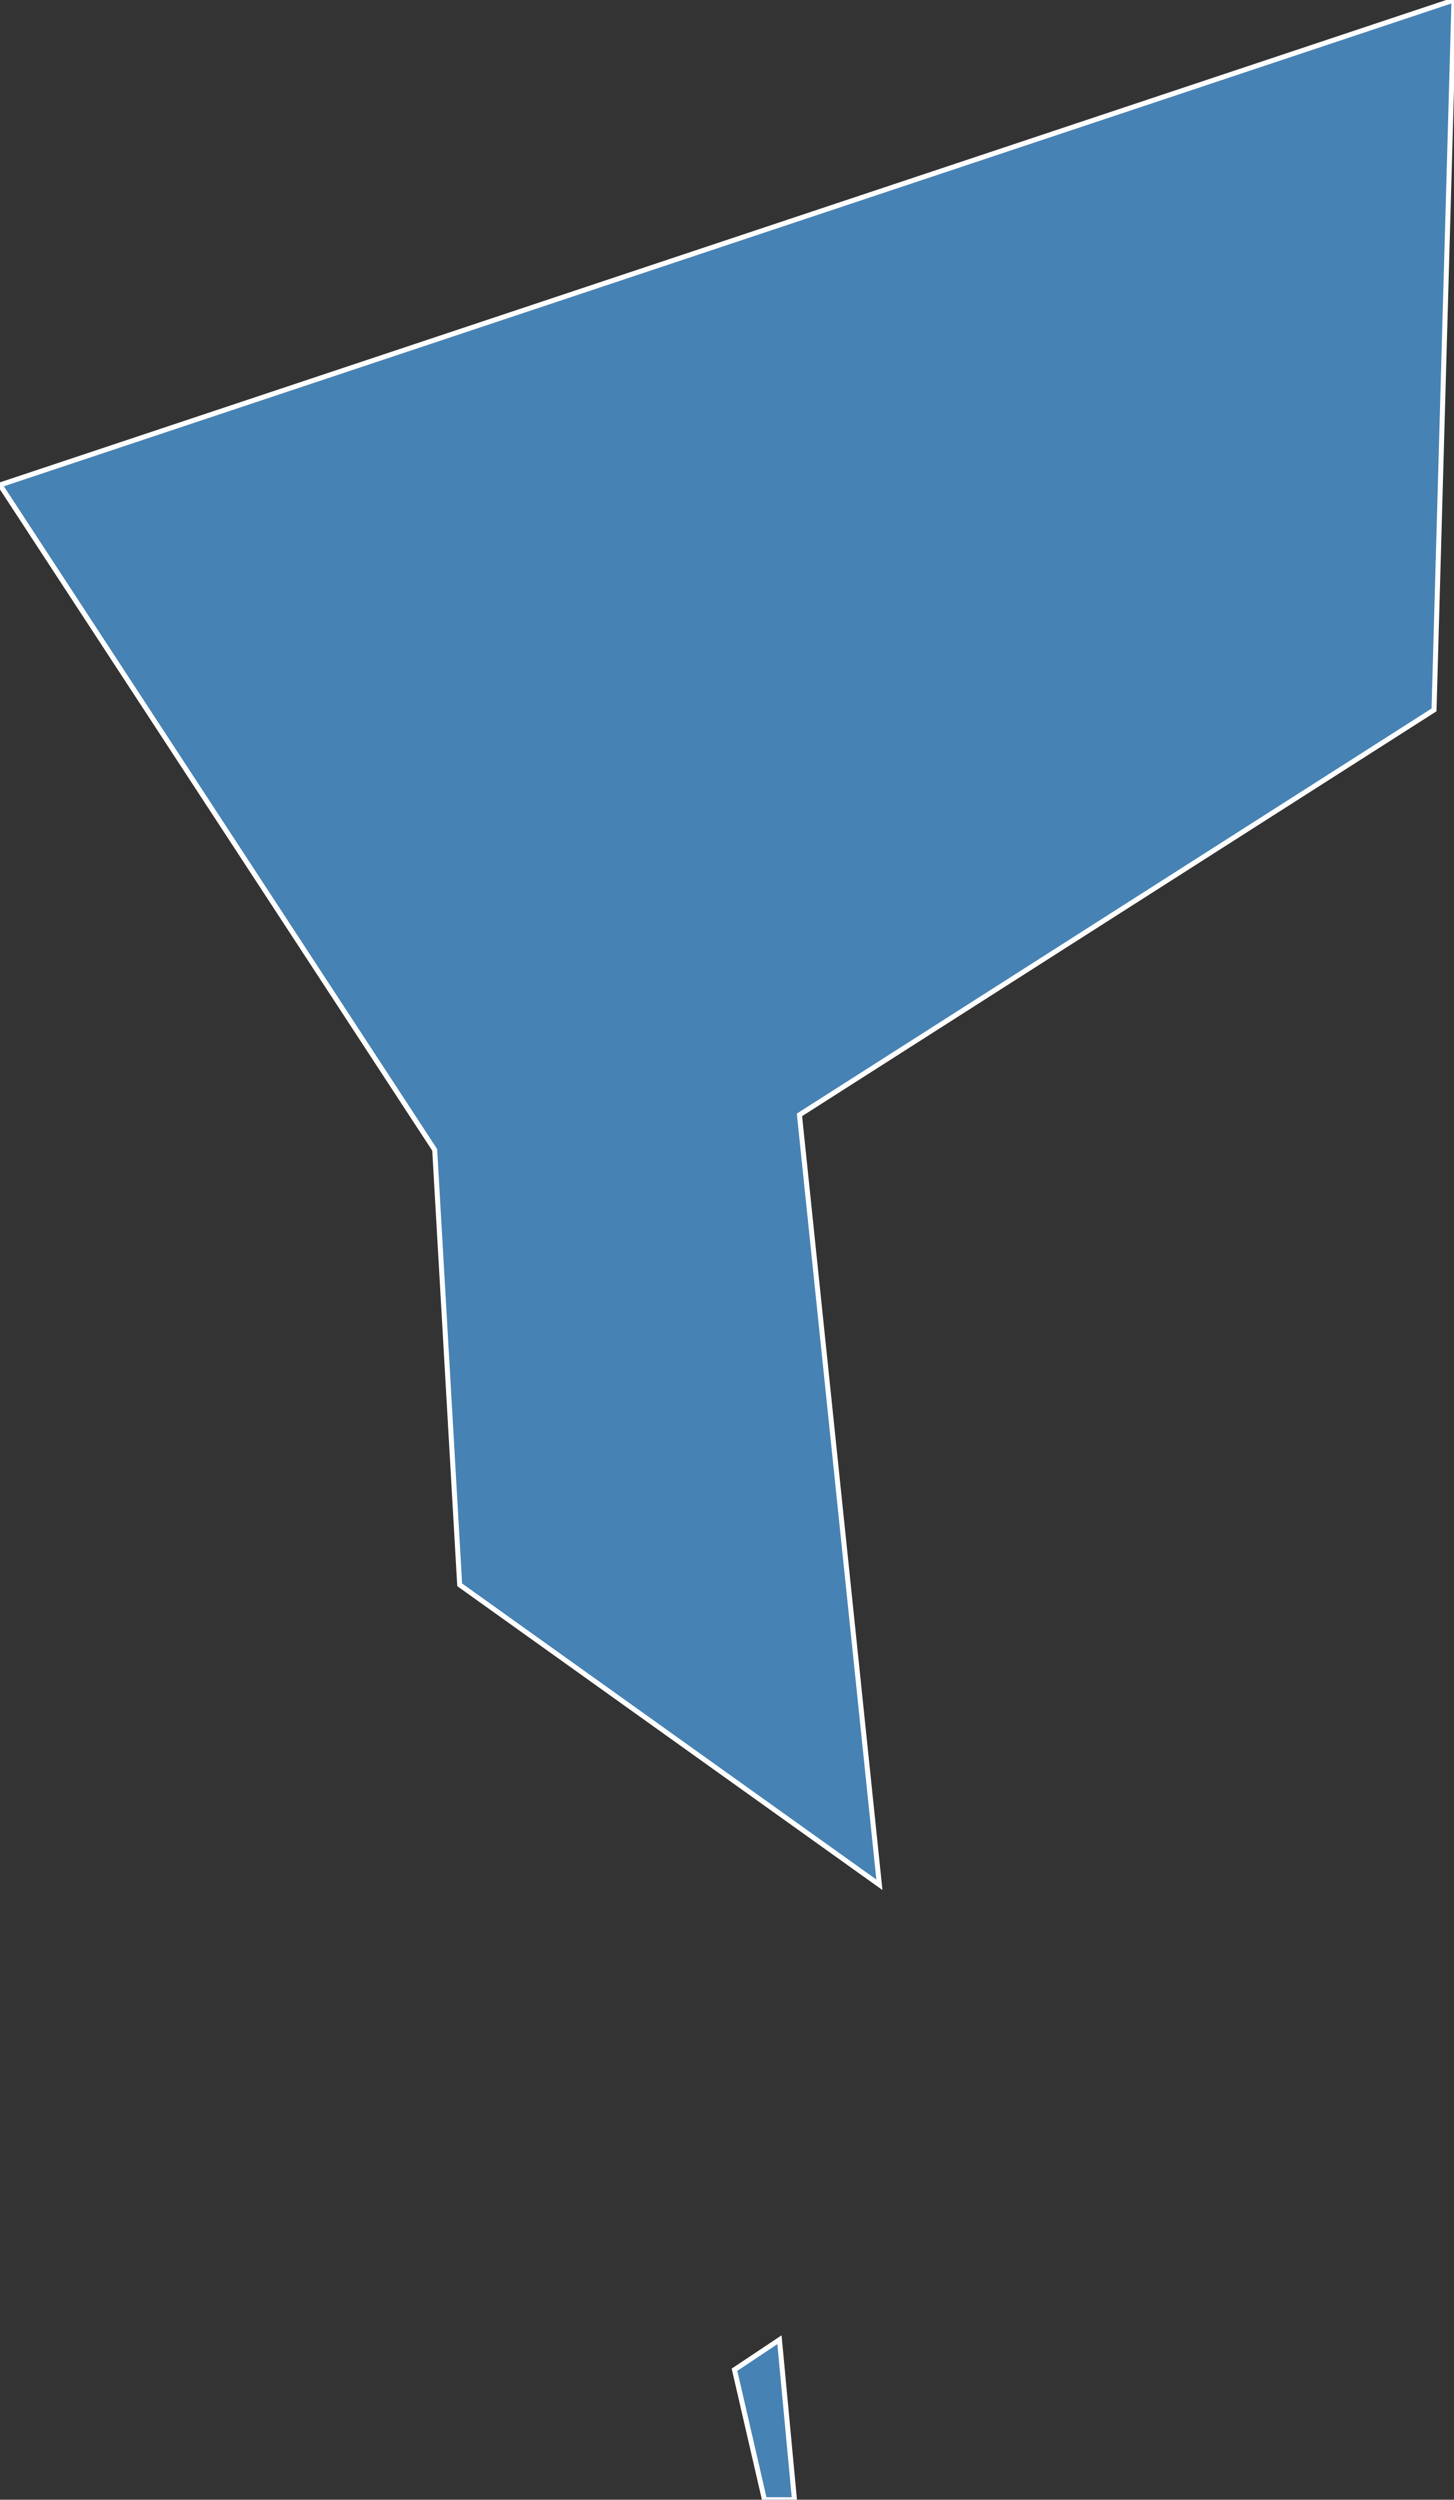 <?xml version="1.0" encoding="utf-8"?>
<svg version="1.1" id="svgmap" xmlns="http://www.w3.org/2000/svg" xmlns:xlink="http://www.w3.org/1999/xlink" x="0px" y="0px" width="100%" height="100%" viewBox="0 0 291 500">
<rect x="0" y="0" width="291" height="500" fill="#333333" stroke="none"/>
<polygon points="147,474 156,468 159,500 153,500 147,474" id="97615" class="commune" fill="steelblue" stroke-width="1" stroke="white" geotype="commune" geoname="Pamandzi" code_insee="97615" code_canton="97611"/><polygon points="0,97 291,0 287,142 160,223 176,377 92,317 87,230 0,97" id="97615" class="commune" fill="steelblue" stroke-width="1" stroke="white" geotype="commune" geoname="Pamandzi" code_insee="97615" code_canton="97611"/></svg>